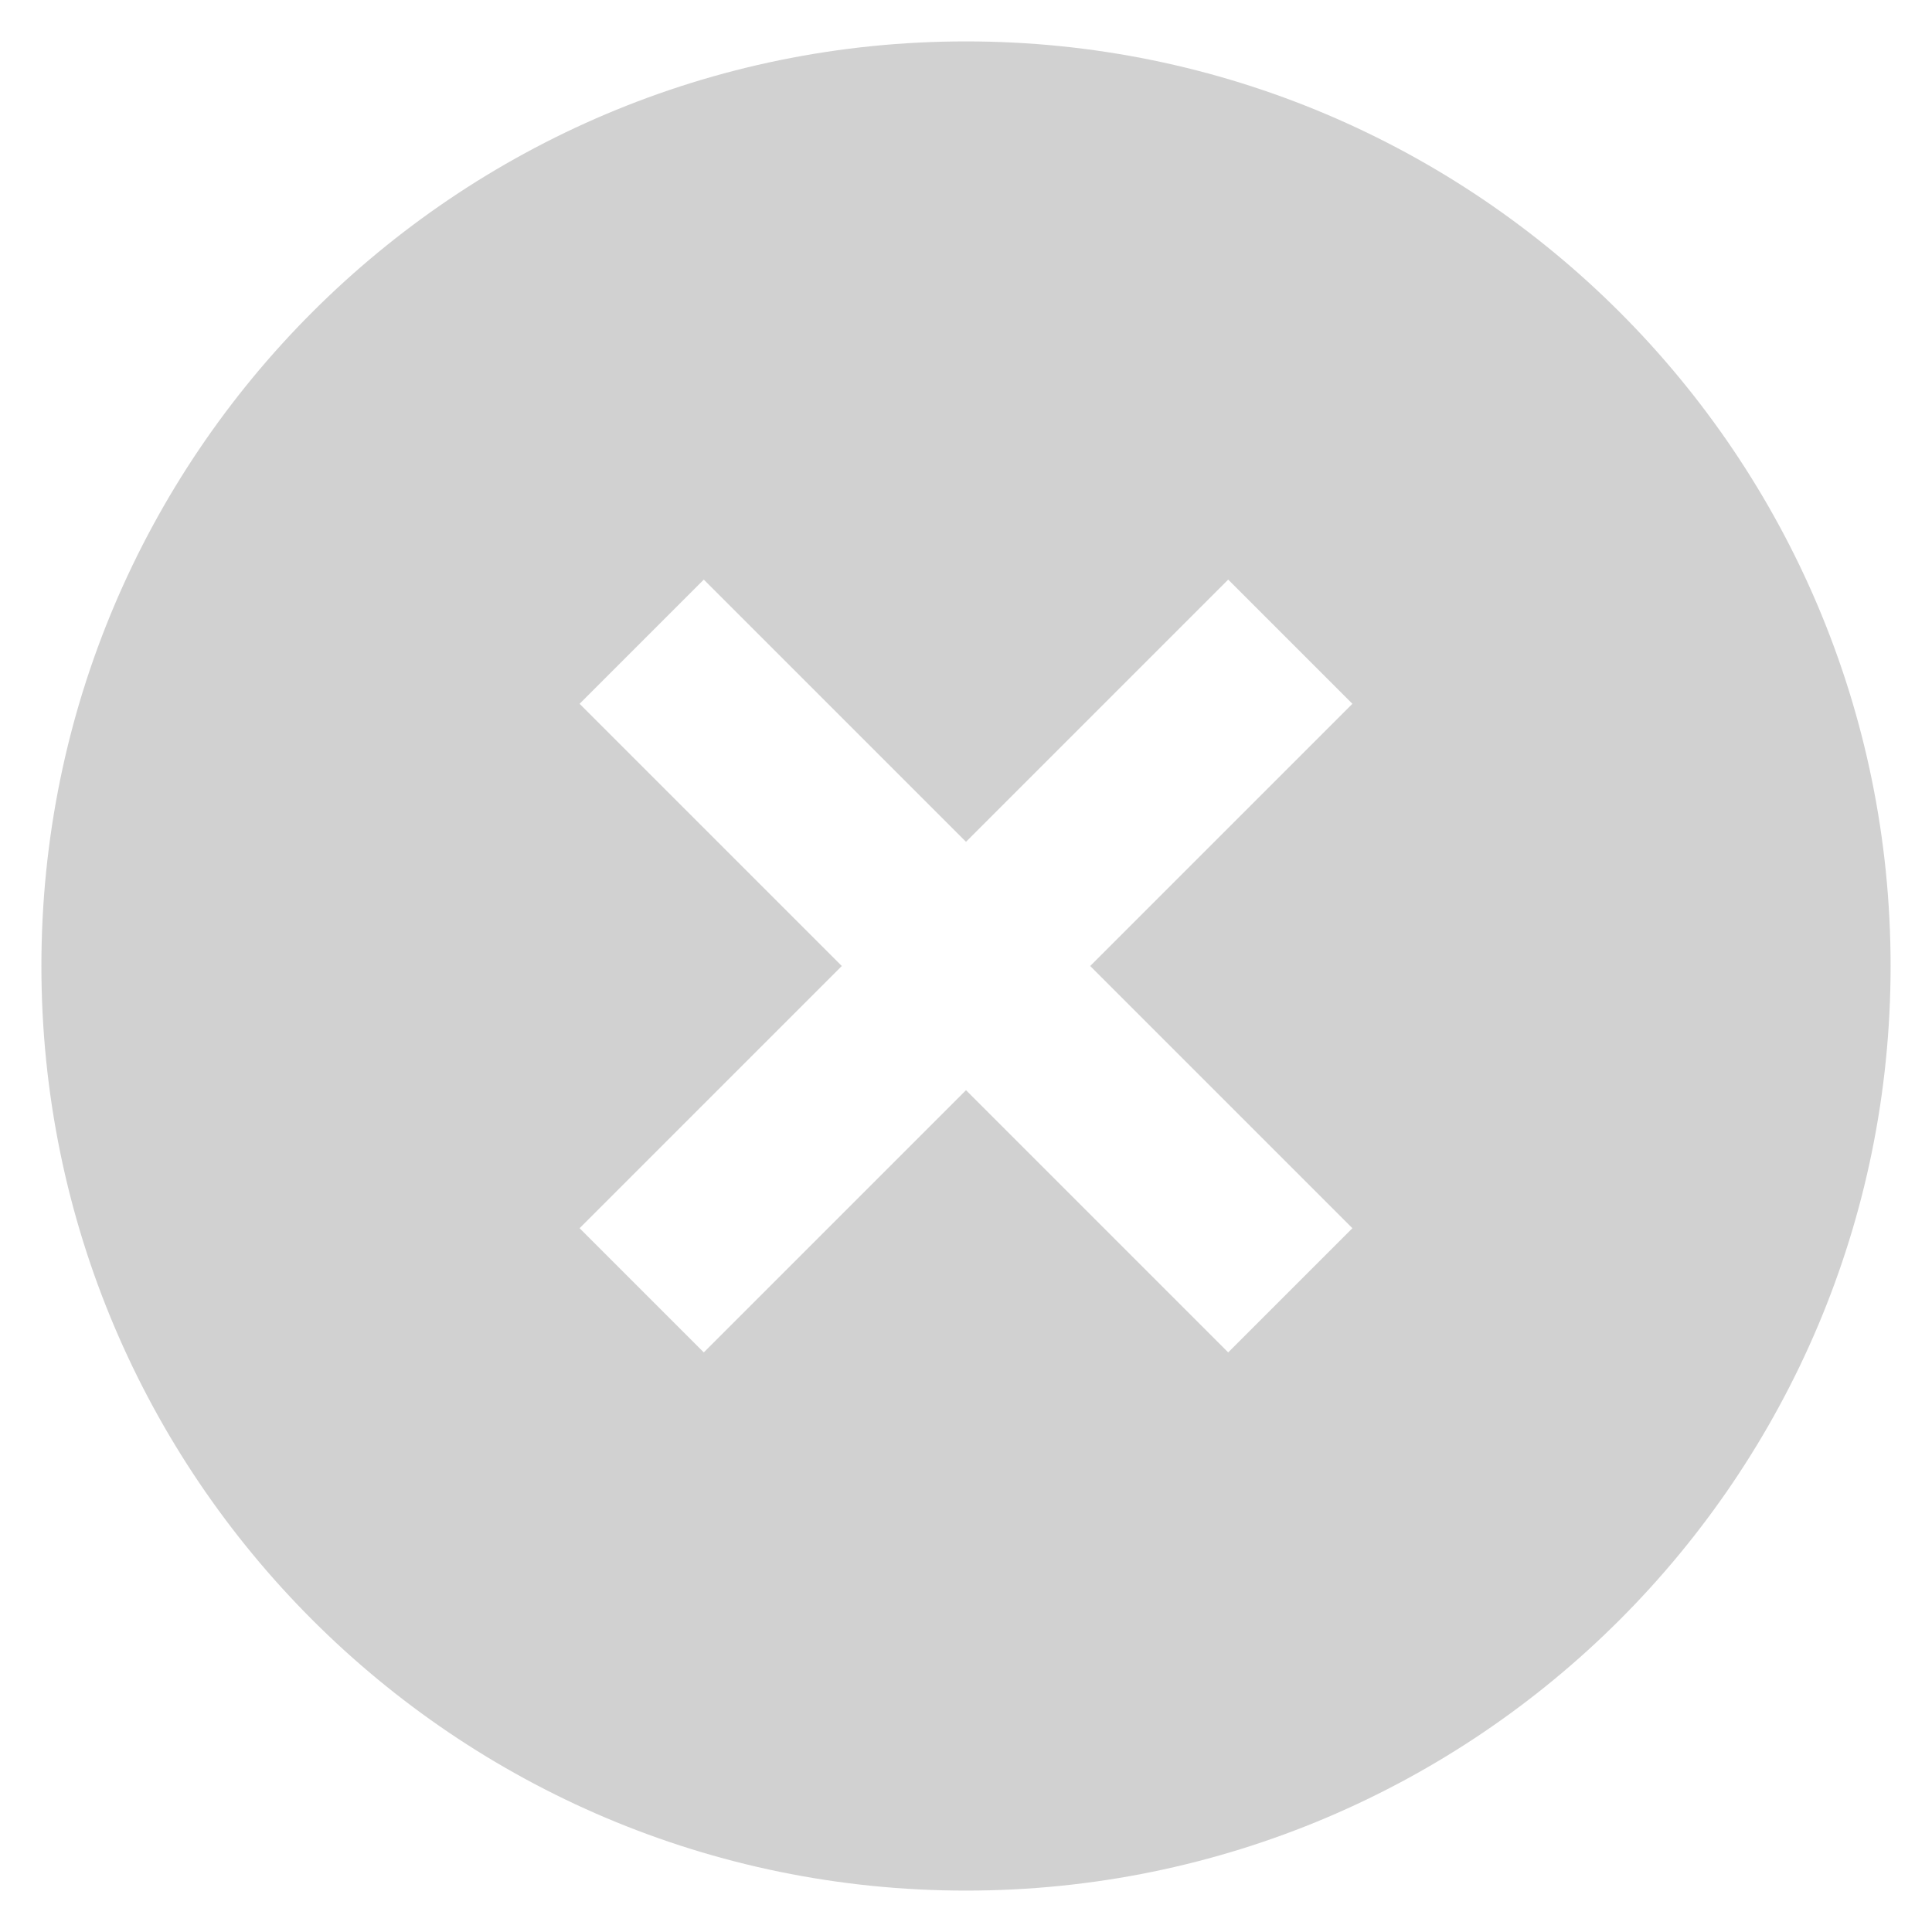 <svg width="14" height="14" viewBox="0 0 14 14" fill="none" xmlns="http://www.w3.org/2000/svg">
<path d="M7 0.3C3.3 0.3 0.3 3.3 0.3 7C0.3 10.7 3.3 13.7 7 13.7C10.7 13.7 13.7 10.7 13.7 7C13.7 3.3 10.7 0.3 7 0.3ZM9.8 8.9L8.9 9.8L7 7.9L5.1 9.8L4.2 8.9L6.1 7L4.2 5.1L5.1 4.2L7 6.1L8.9 4.2L9.8 5.1L7.9 7L9.8 8.9Z" fill="#D1D1D1"/>
</svg>

